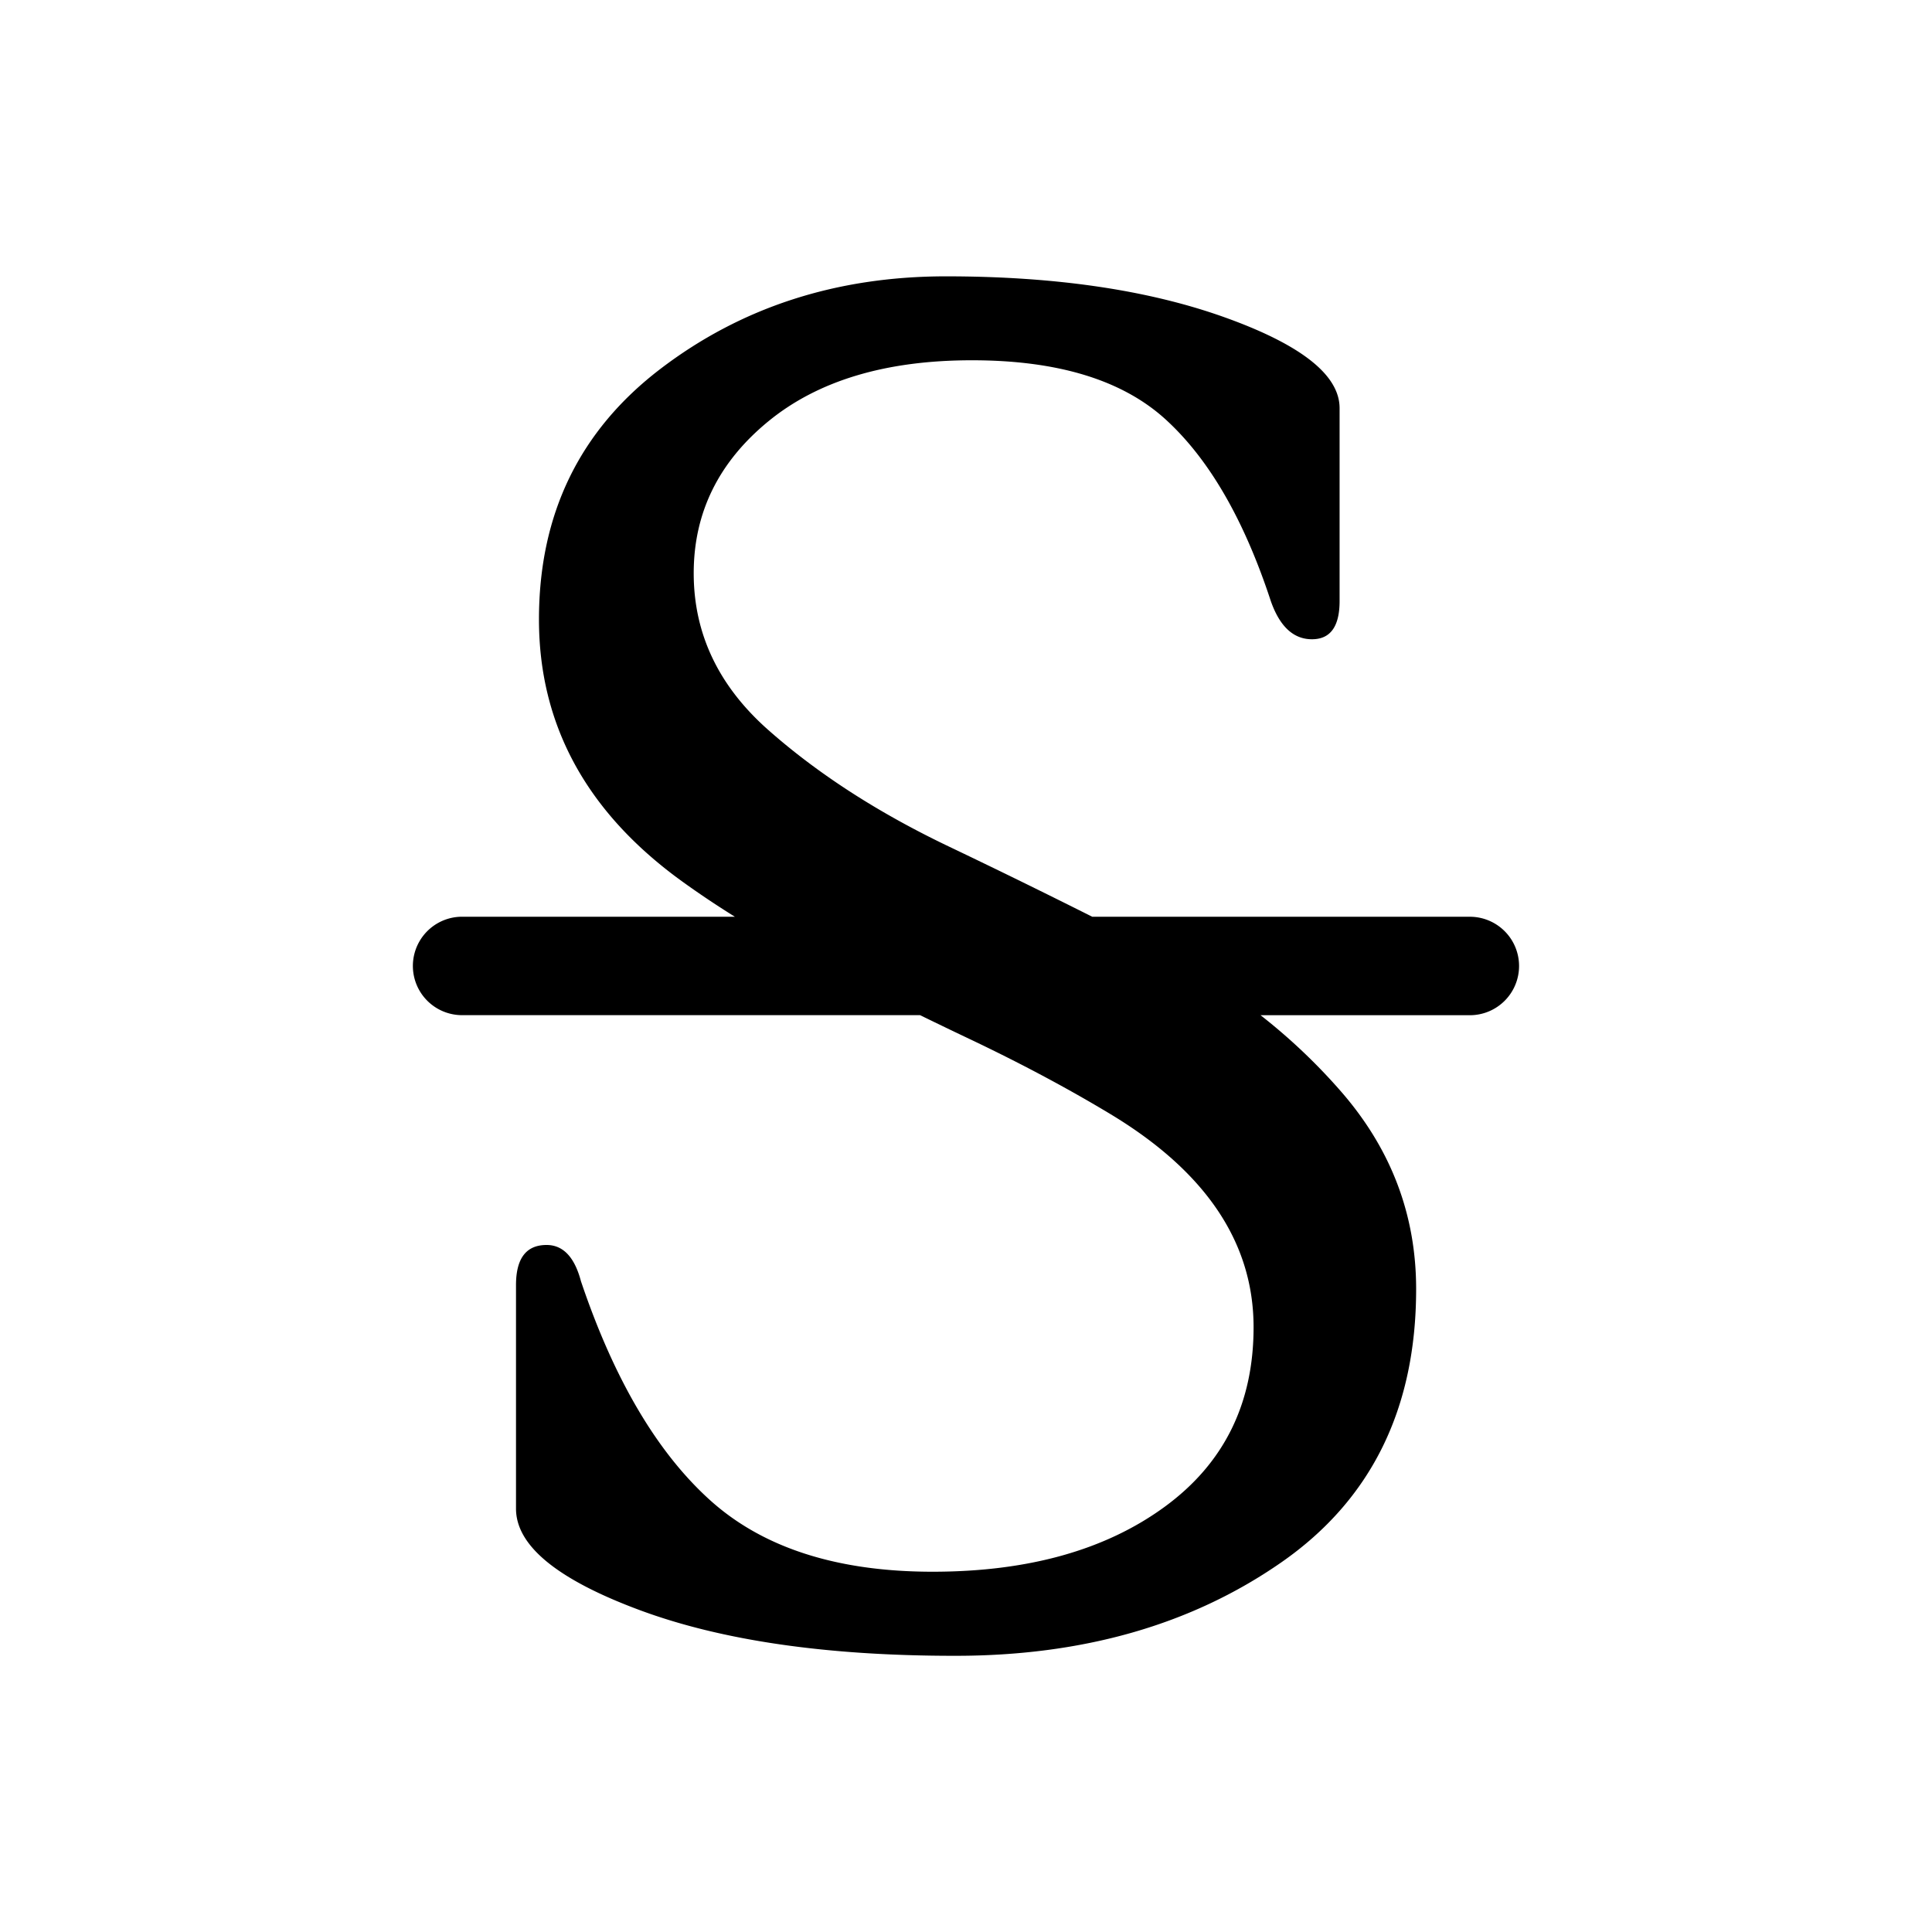<svg xmlns="http://www.w3.org/2000/svg" viewBox="0 0 667.32 667.32">
  <path d="M524.69,333.66a17,17,0,0,1-17,17H435.4a200.9,200.9,0,0,1,28,26.58q25.74,29.7,25.74,68,0,62-46.53,94.38T329.7,571.92q-66.33,0-108.9-15.84t-42.57-35V443.88q0-13.86,10.56-13.86,8.57,0,11.88,12.54,17.15,50.83,44.55,75.57t76.89,24.75q49.5,0,80.19-22.44t30.69-62q0-43.56-48.84-73.26Q362.37,372,336,359.4q-9.11-4.32-18.21-8.76H159.61a17,17,0,0,1,0-34h94.21Q244,310.53,235,304q-48.86-35.64-48.84-90.09t41.91-86.46q41.9-32,98.67-32t96.36,14.19q39.6,14.2,39.6,31.35V207.6q0,13.22-9.57,13.2t-14.19-13.2q-13.86-42.22-36.3-62.7t-67-20.46q-44.55,0-70.29,21.12T239.61,198q0,31.36,25.74,54.12t62.37,40.26q24.78,11.83,49.55,24.27H507.71A17,17,0,0,1,524.69,333.66Z"/>
</svg>
